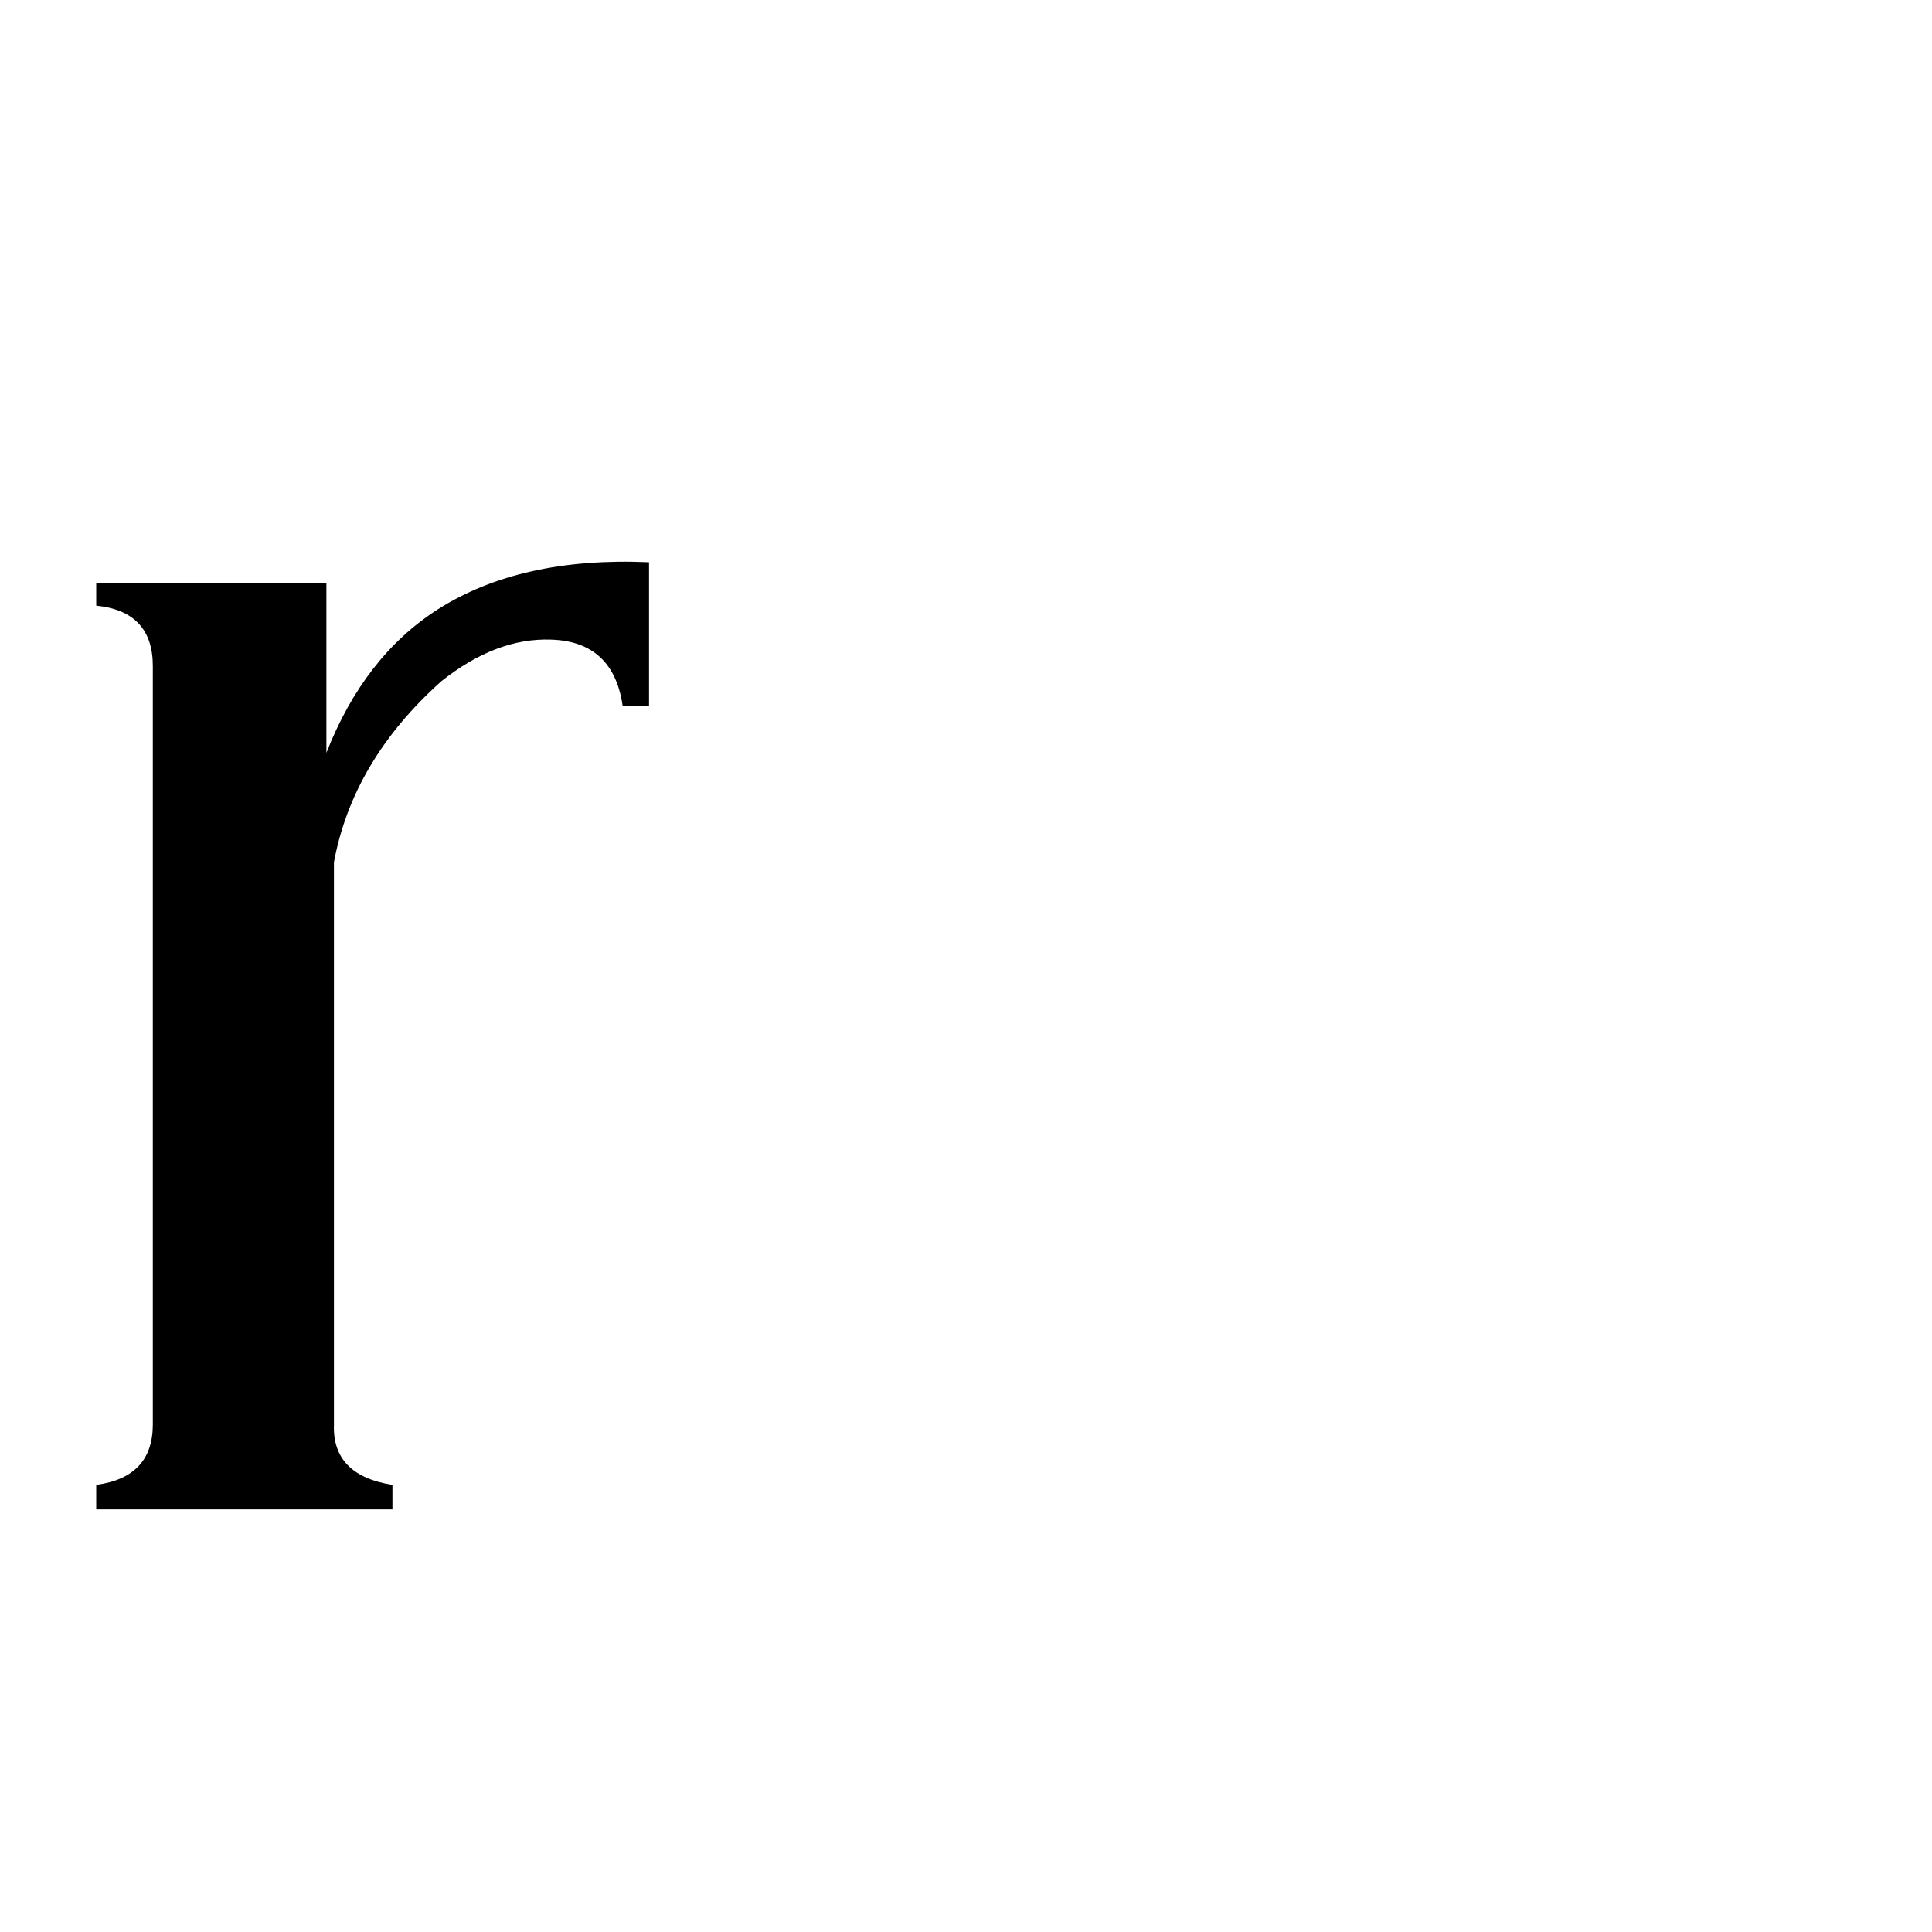 <svg xmlns="http://www.w3.org/2000/svg" viewBox="0 -800 1024 1024">
	<path fill="#000000" d="M81 -447Q81 -476 51 -479V-491H173V-401Q193 -452 232 -477Q276 -505 344 -502V-426H330Q325 -460 292 -461Q263 -462 234 -439Q187 -397 177 -343V-45Q176 -18 208 -13V0H51V-13Q81 -17 81 -45Z"/>
</svg>